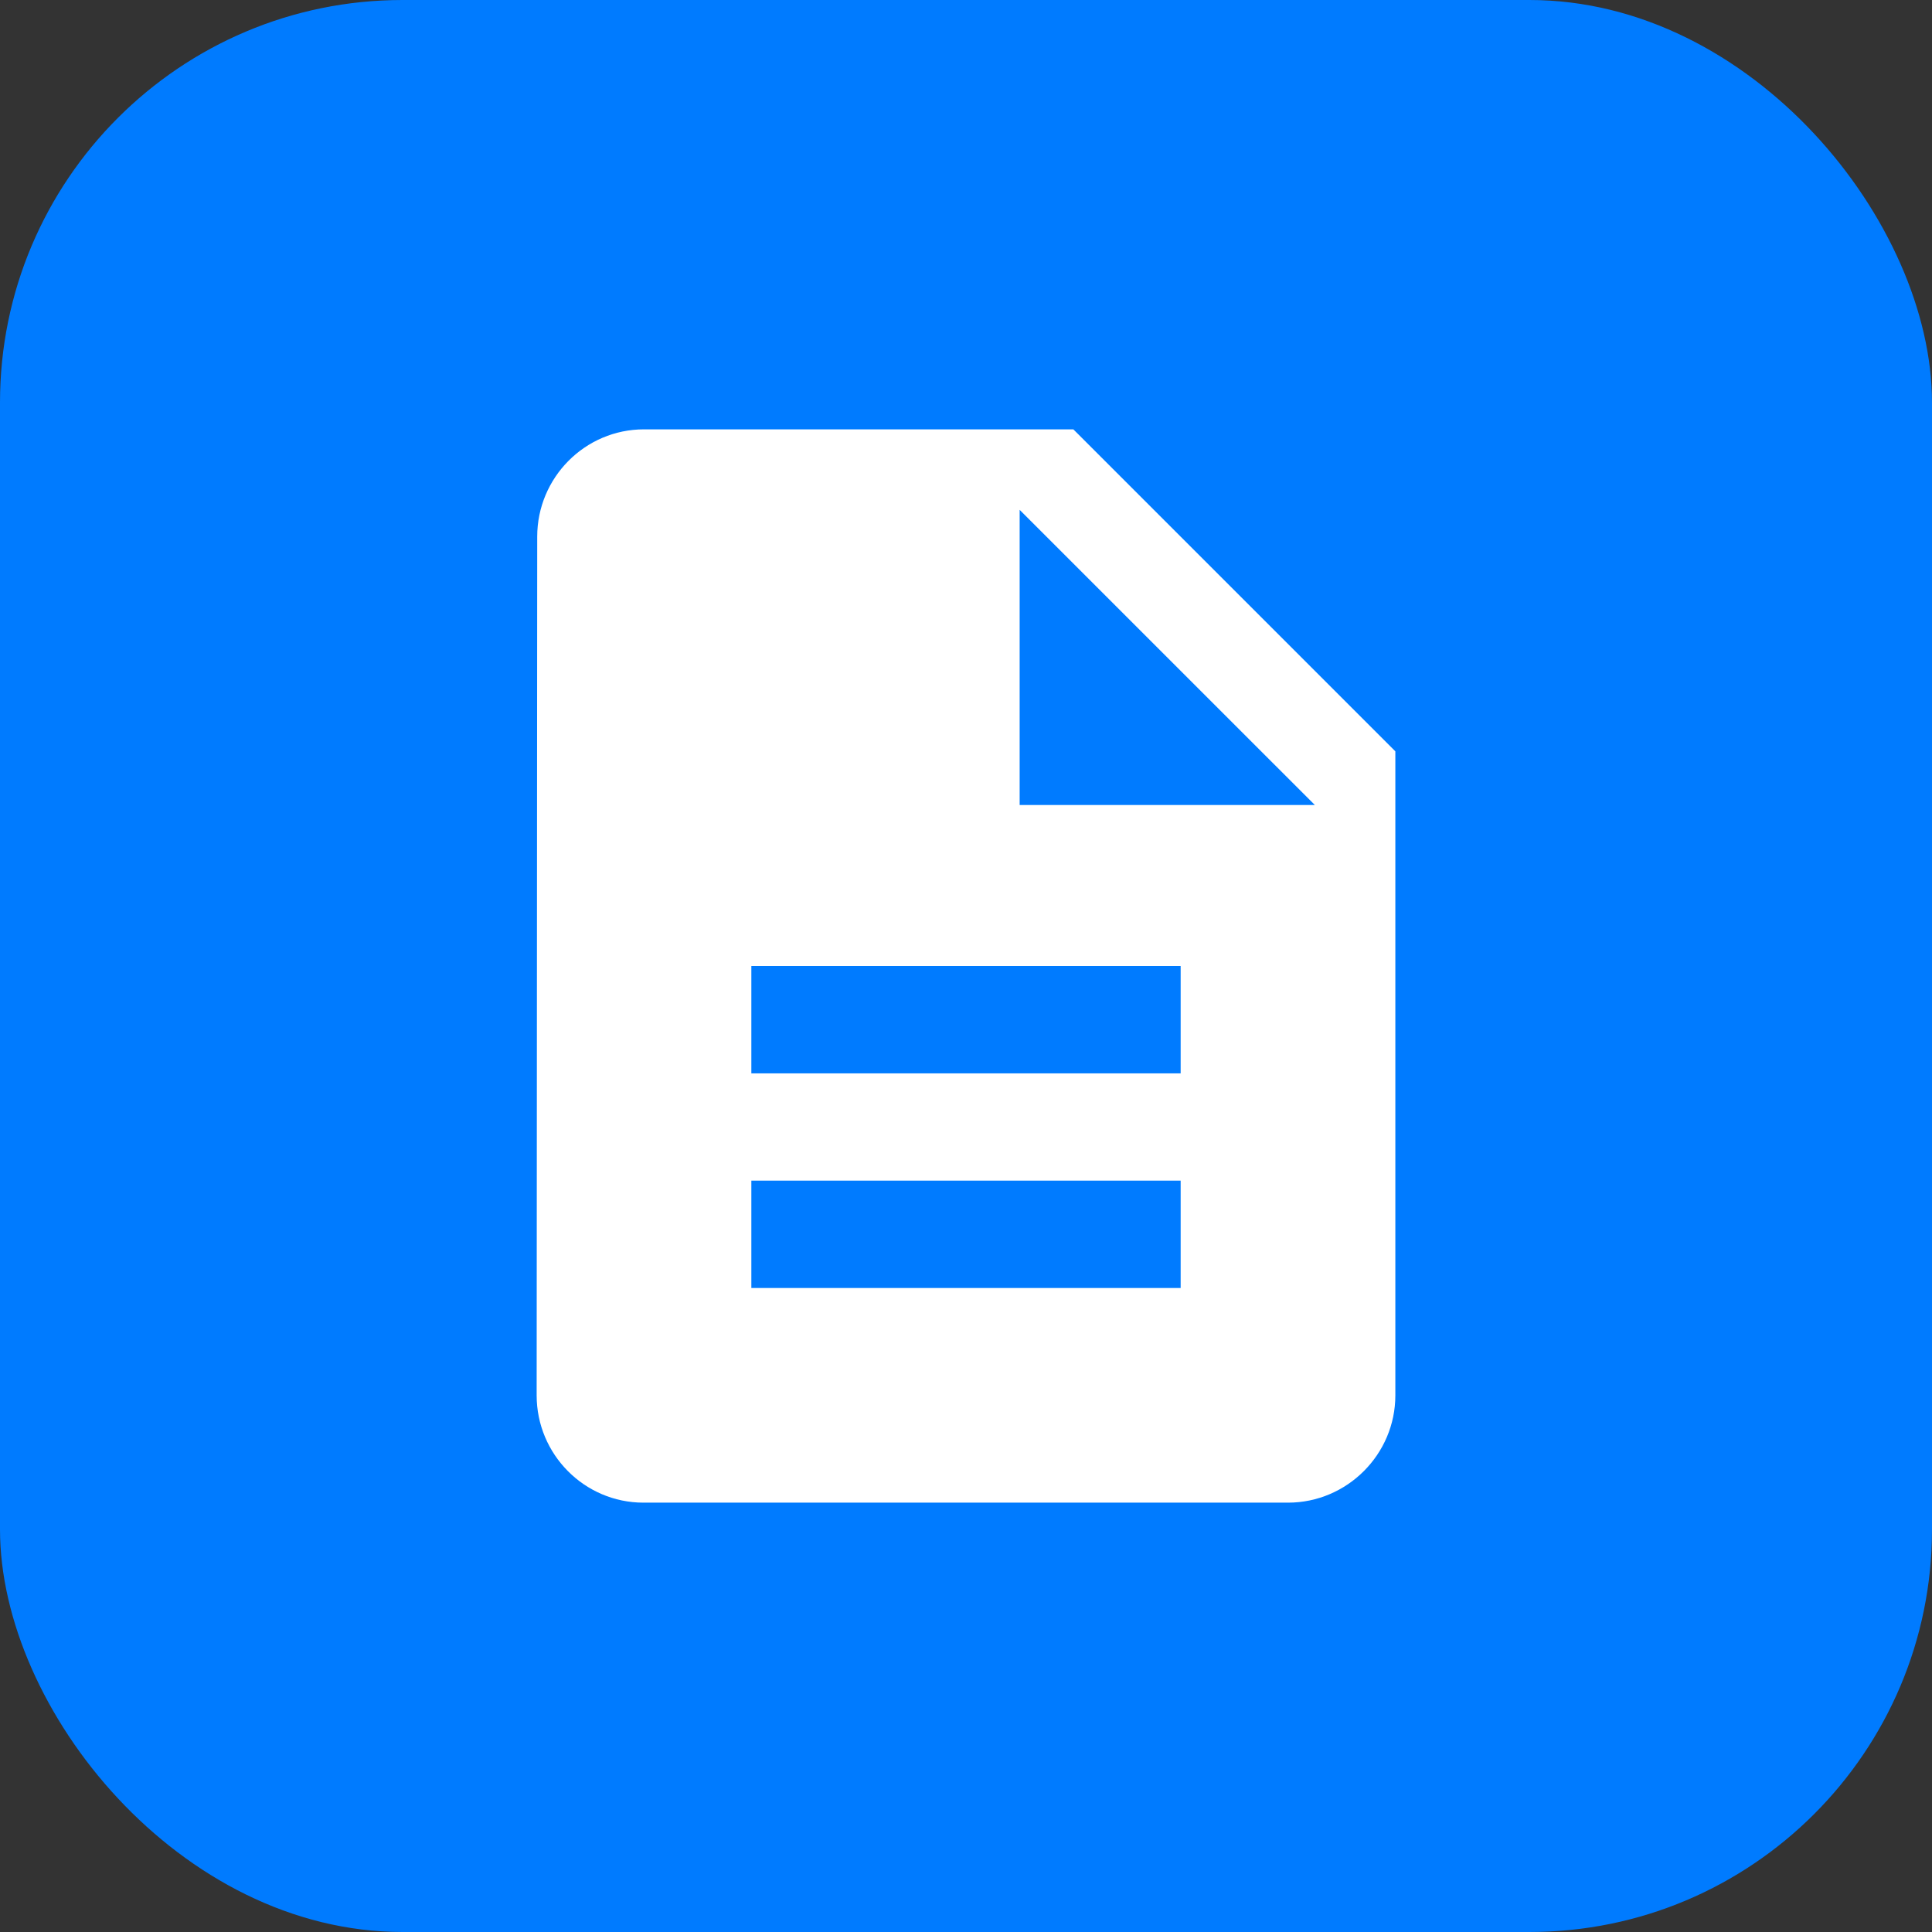 <svg width="48" height="48" viewBox="0 0 48 48" fill="none" xmlns="http://www.w3.org/2000/svg">
<rect x="0" y="0" width="48" height="48" fill="#333333" stroke="none"/>
<rect width="48" height="48" rx="10" fill="#007BFF"/>
<g clip-path="url(#clip0_140_512)">
<path d="M26.667 10.667H16C14.533 10.667 13.347 11.867 13.347 13.333L13.333 34.667C13.333 36.133 14.52 37.333 15.987 37.333H32C33.467 37.333 34.667 36.133 34.667 34.667V18.667L26.667 10.667ZM29.333 32H18.667V29.333H29.333V32ZM29.333 26.667H18.667V24H29.333V26.667ZM25.333 20V12.667L32.667 20H25.333Z" fill="white"/>
</g>
<defs>
<clipPath id="clip0_140_512">
<rect width="32" height="32" fill="white" transform="translate(8 8)"/>
</clipPath>
</defs>
</svg>
